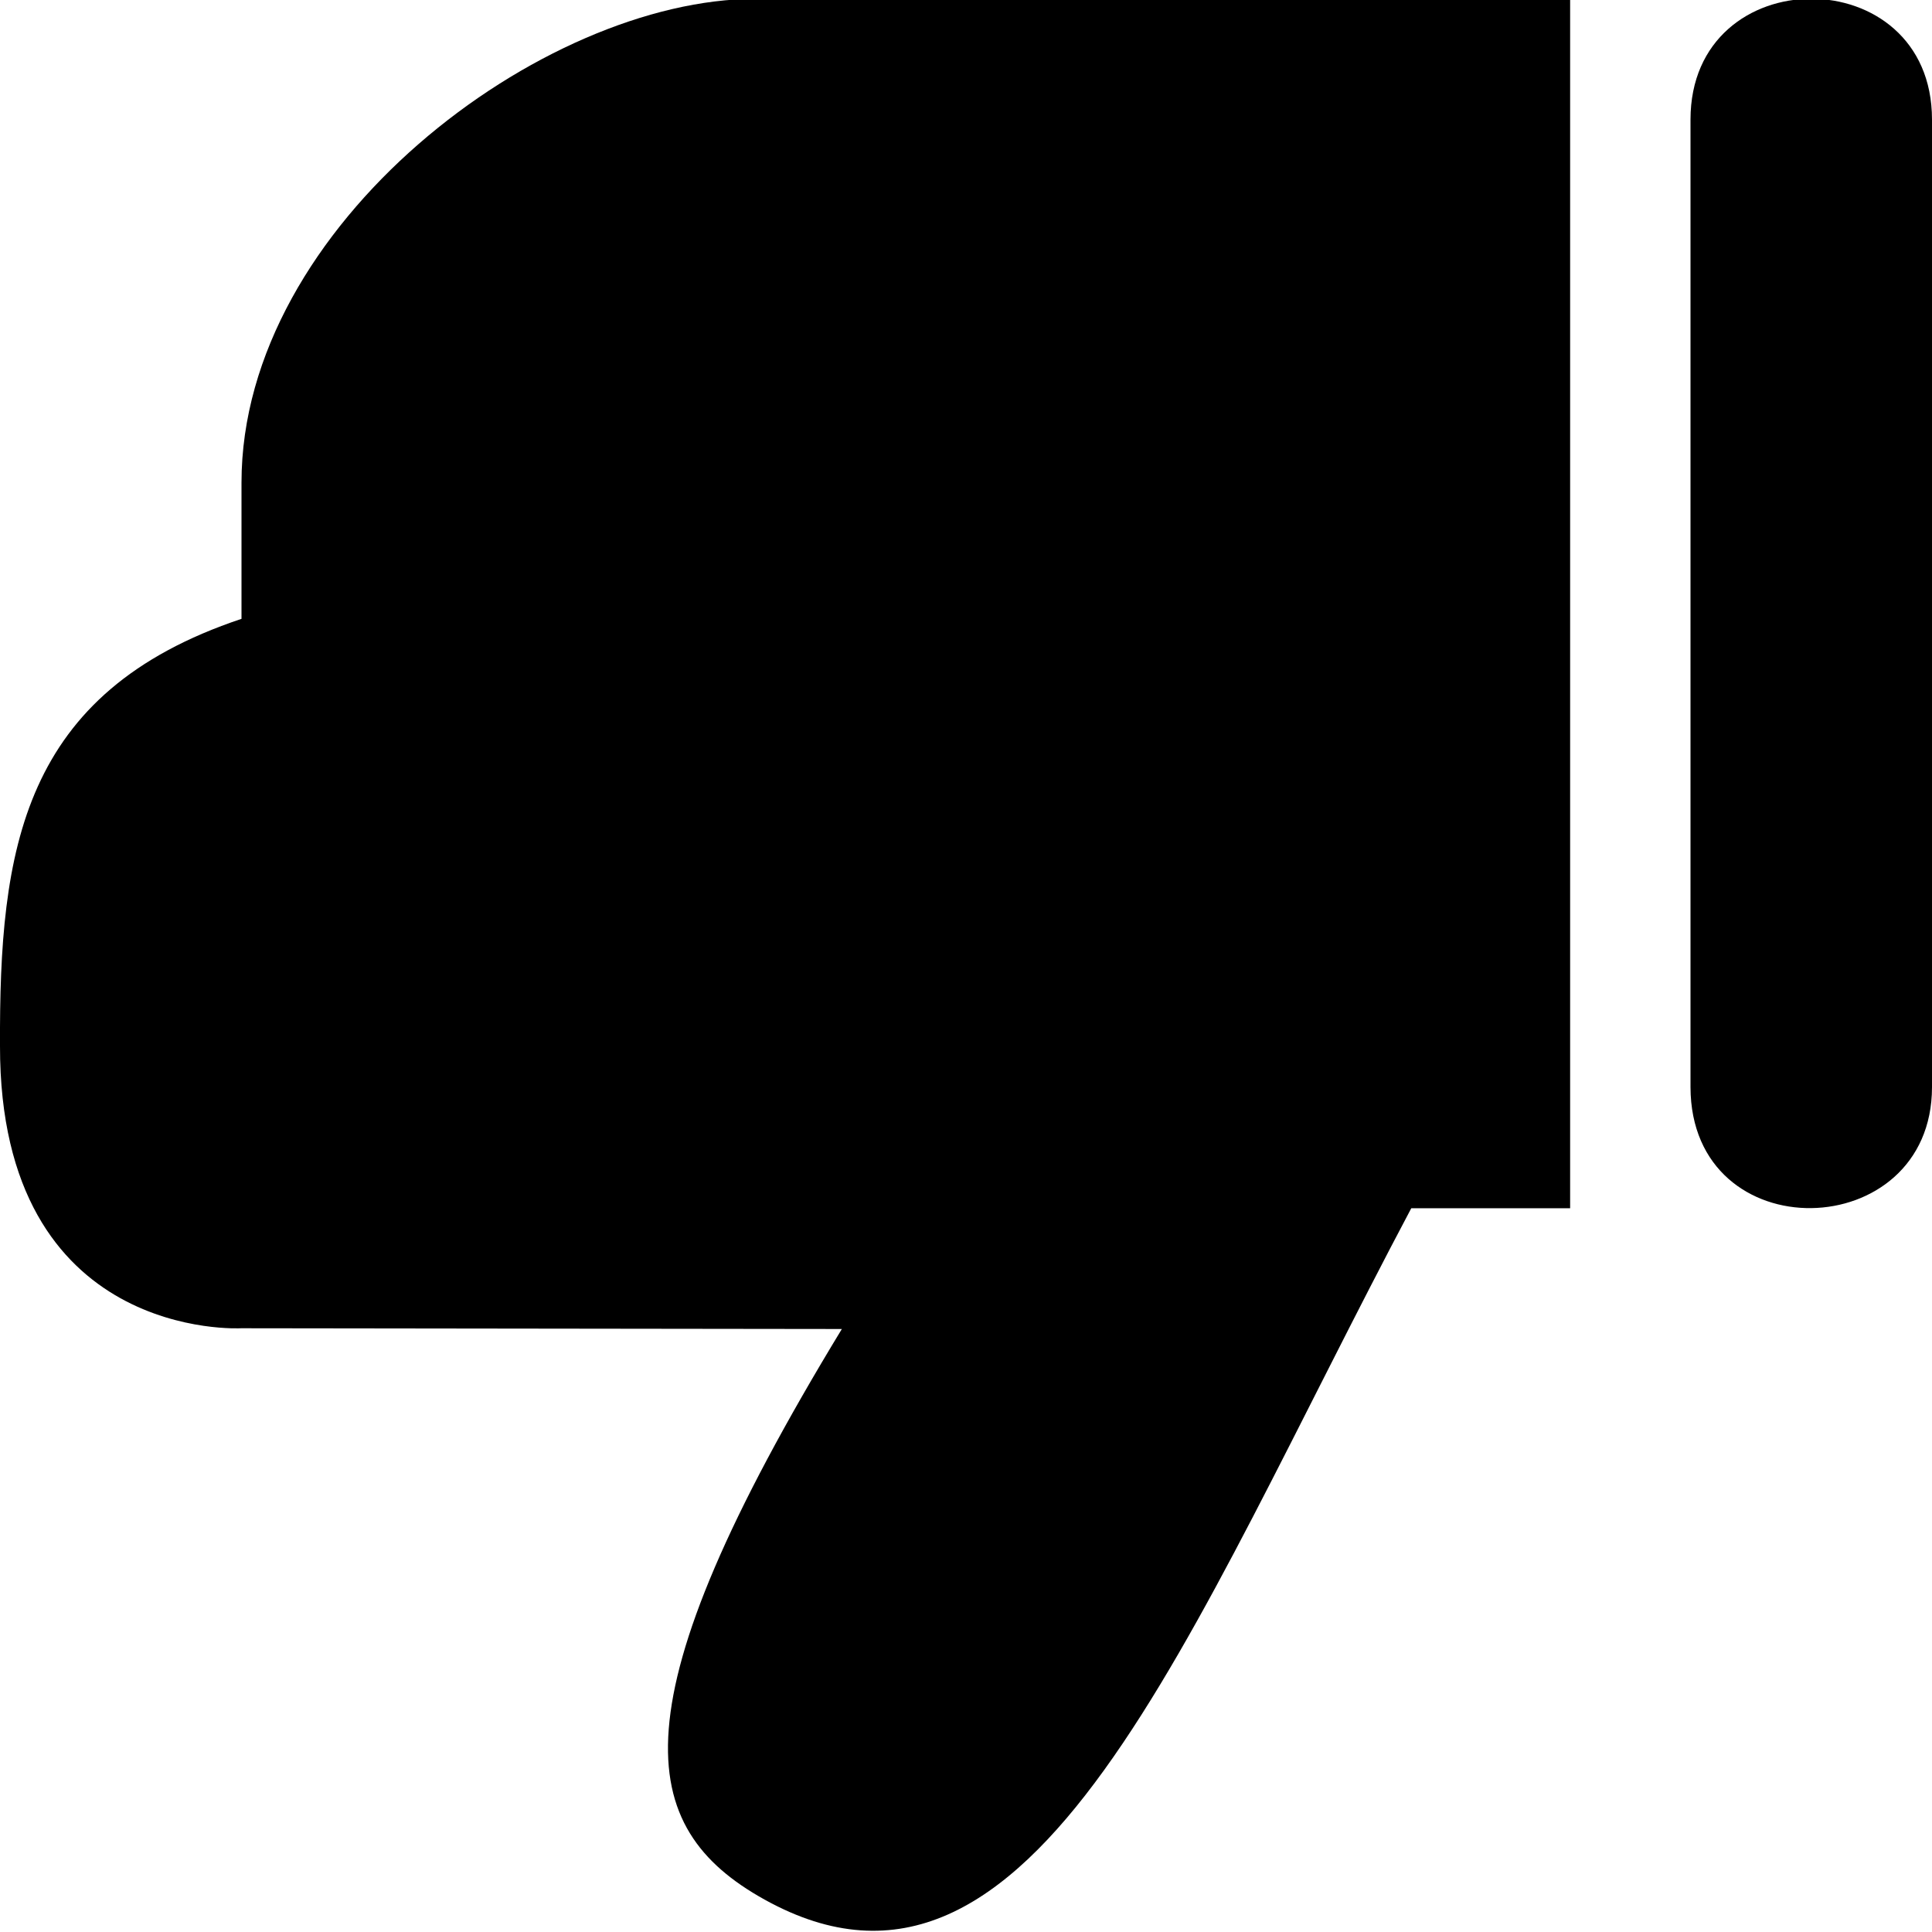 <!--
* SPDX-FileCopyrightText: (c) 2020 Liferay, Inc. https://liferay.com
* SPDX-FileCopyrightText: (c) 2020 Contributors to the project Clay <https://github.com/liferay/clay/graphs/contributors>
*
* SPDX-License-Identifier: BSD-3-Clause
-->
<svg xmlns="http://www.w3.org/2000/svg" viewBox="0 0 512 512">
	<path class="lexicon-icon-outline lx-thumbs-down-full-cuff" d="M512,288.1V31.7c0-42.7-64-42.7-64,0v256.4C448.1,331.7,512,330,512,288.1z"/>
	<path class="lexicon-icon-outline lx-thumbs-down-full-thumb" d="M0,277.2C-0.1,355.7,63.9,352,63.9,352l159.2,0.2c-60.8,100-54.7,132.2-20.5,151.2c71.5,39.7,111.5-70.3,171.4-183.2h42.1V-0.3H200.2C143.8-0.3,64,59.5,64,127.9V164C5.6,183.5-0.2,225.2,0,277.2z"/>
</svg>
